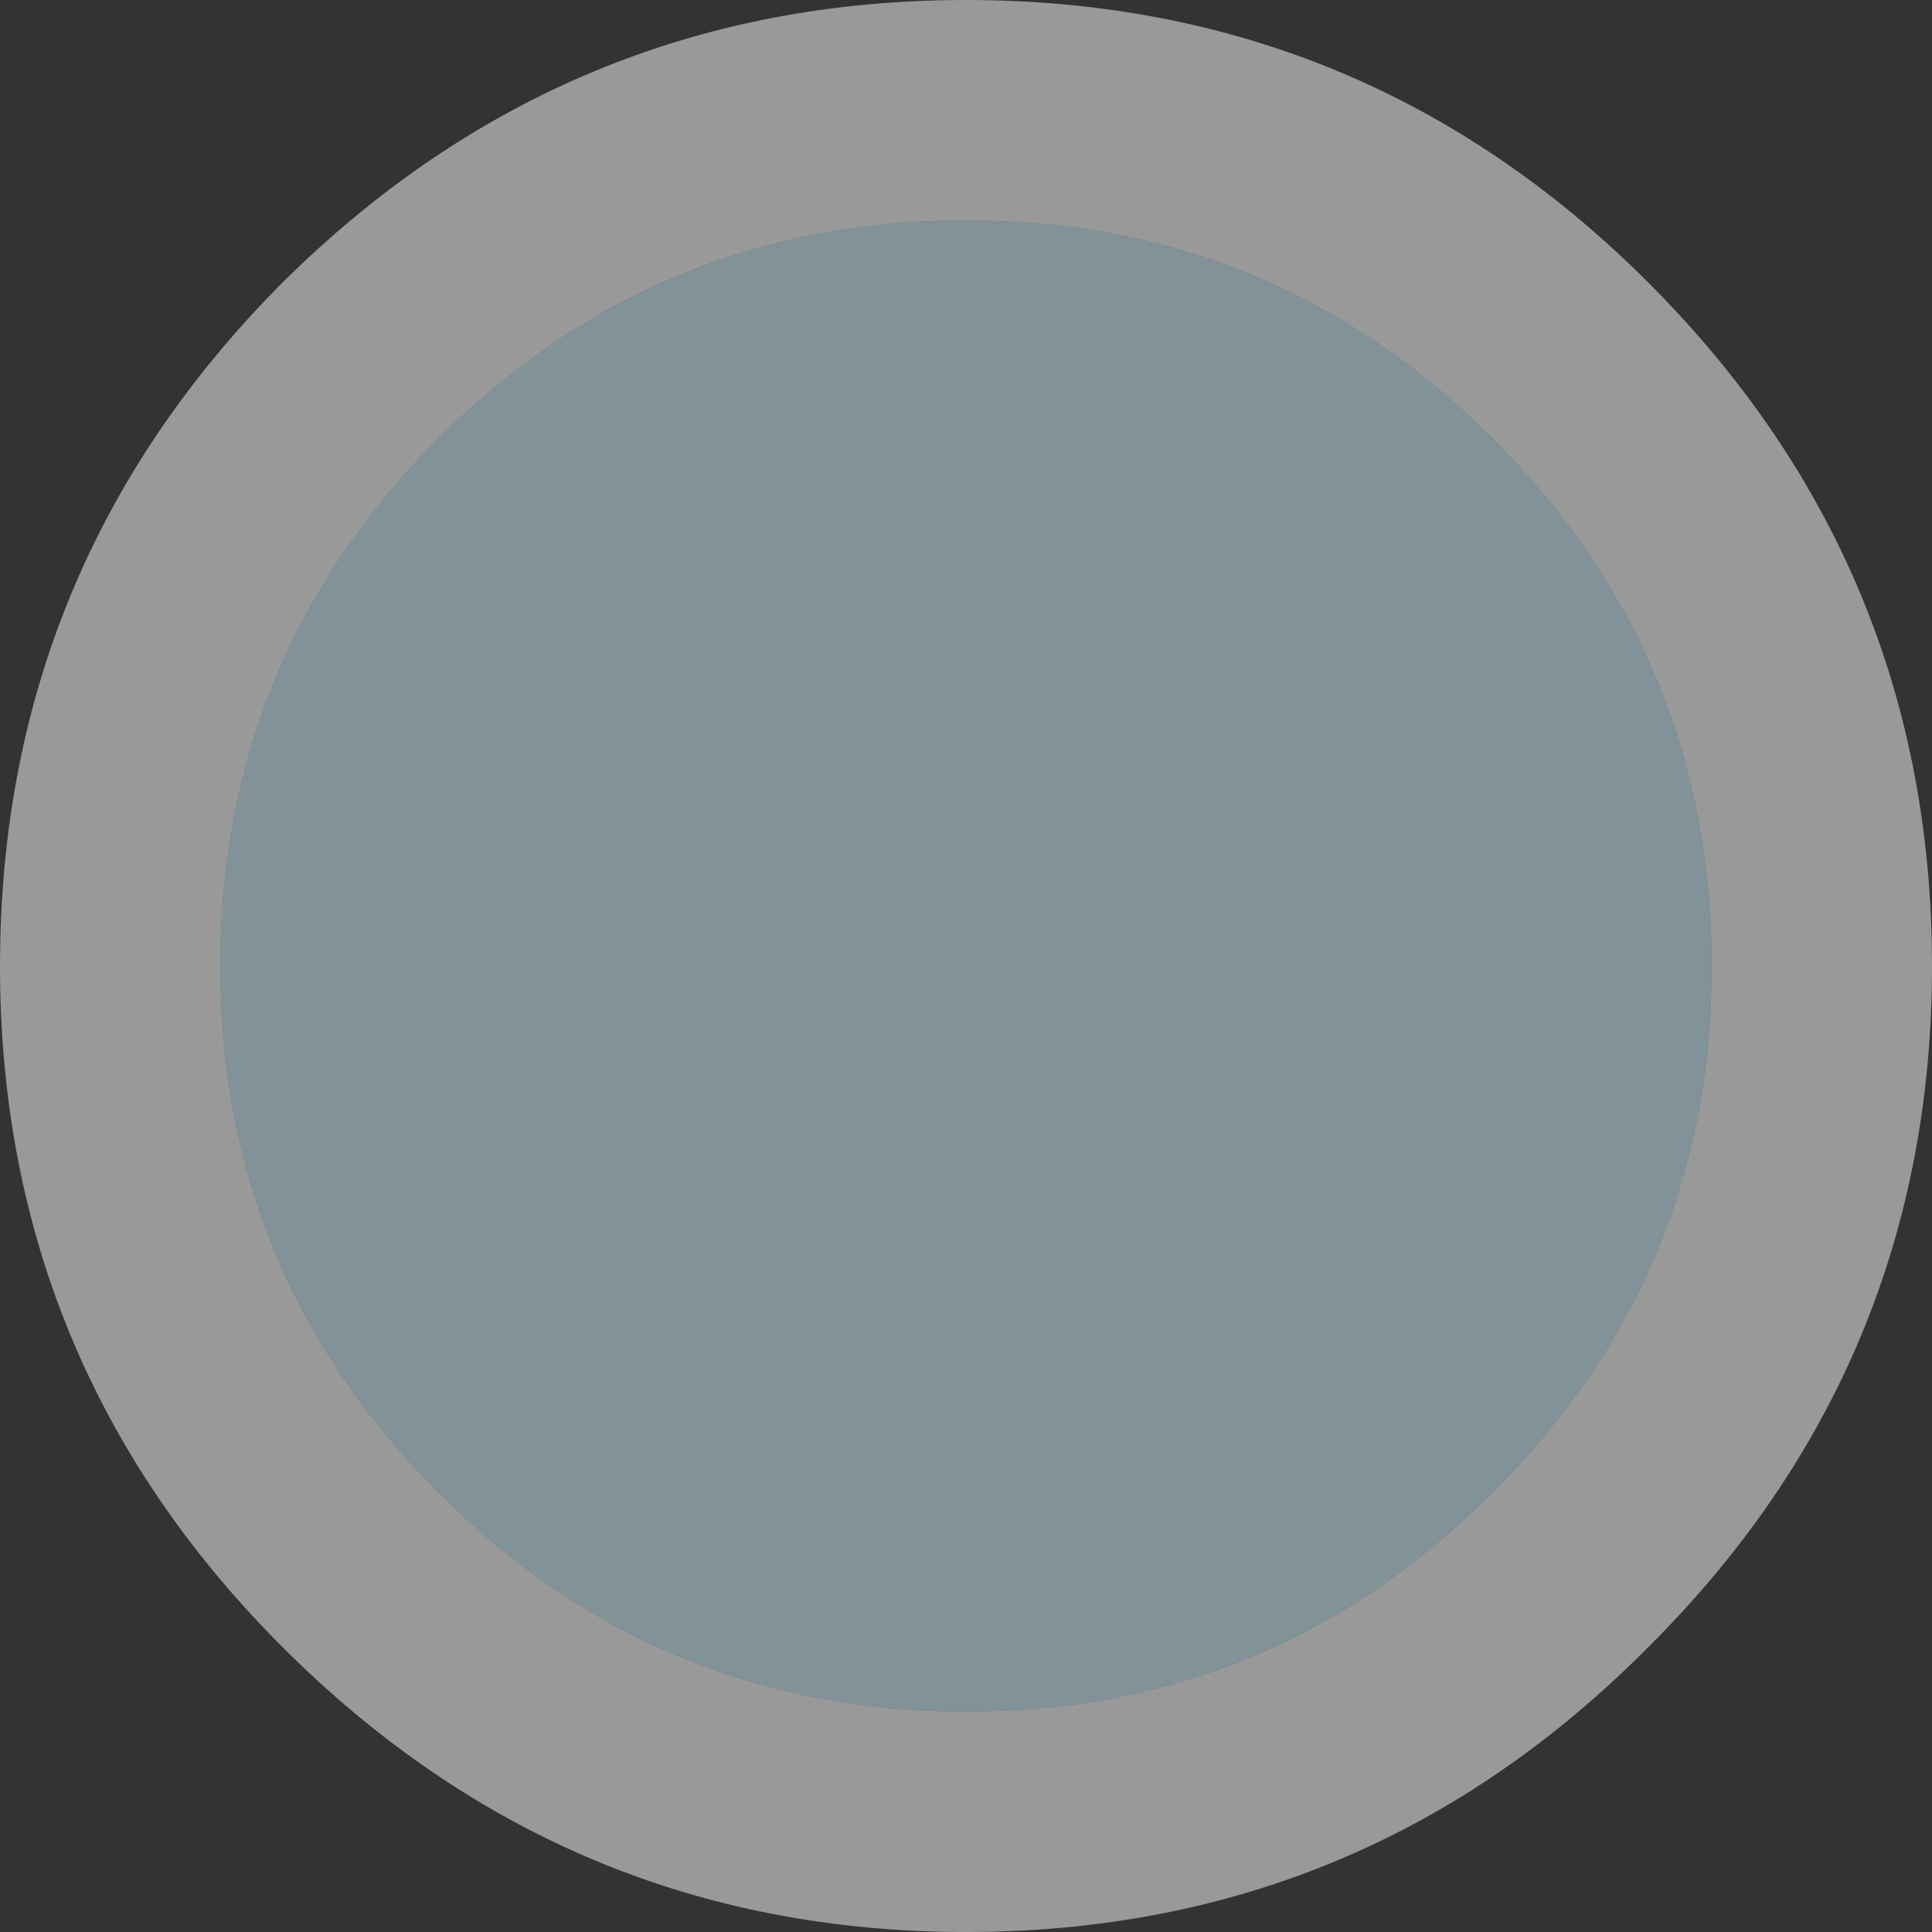<?xml version="1.0" encoding="UTF-8" standalone="no"?>
<svg xmlns:xlink="http://www.w3.org/1999/xlink" height="82.4px" width="82.4px" xmlns="http://www.w3.org/2000/svg">
  <rect width="100%" height="100%" fill="#333333" stroke="none"/>
  <g transform="matrix(1.0, 0.0, 0.0, 1.0, 41.2, 41.2)">
    <path d="M22.45 -22.5 Q13.15 -31.8 0.0 -31.8 -13.15 -31.8 -22.5 -22.5 -31.8 -13.15 -31.8 0.0 -31.8 13.15 -22.5 22.45 -13.15 31.8 0.0 31.8 13.15 31.8 22.45 22.45 31.8 13.15 31.8 0.0 31.8 -13.15 22.45 -22.5 M29.1 -29.15 Q41.2 -17.05 41.2 0.0 41.2 17.0 29.1 29.05 17.05 41.2 0.0 41.2 -17.0 41.2 -29.15 29.05 -41.2 17.0 -41.2 0.0 -41.2 -17.05 -29.15 -29.15 -17.0 -41.2 0.0 -41.2 17.05 -41.2 29.1 -29.15" fill="#ffffff" fill-opacity="0.498" fill-rule="evenodd" stroke="none"/>
    <path d="M22.45 -22.5 Q31.8 -13.15 31.8 0.0 31.8 13.15 22.45 22.45 13.15 31.8 0.0 31.8 -13.15 31.8 -22.5 22.45 -31.8 13.15 -31.8 0.0 -31.8 -13.15 -22.5 -22.5 -13.15 -31.8 0.0 -31.8 13.15 -31.8 22.45 -22.5" fill="#d0f3ff" fill-opacity="0.498" fill-rule="evenodd" stroke="none"/>
  </g>
</svg>
